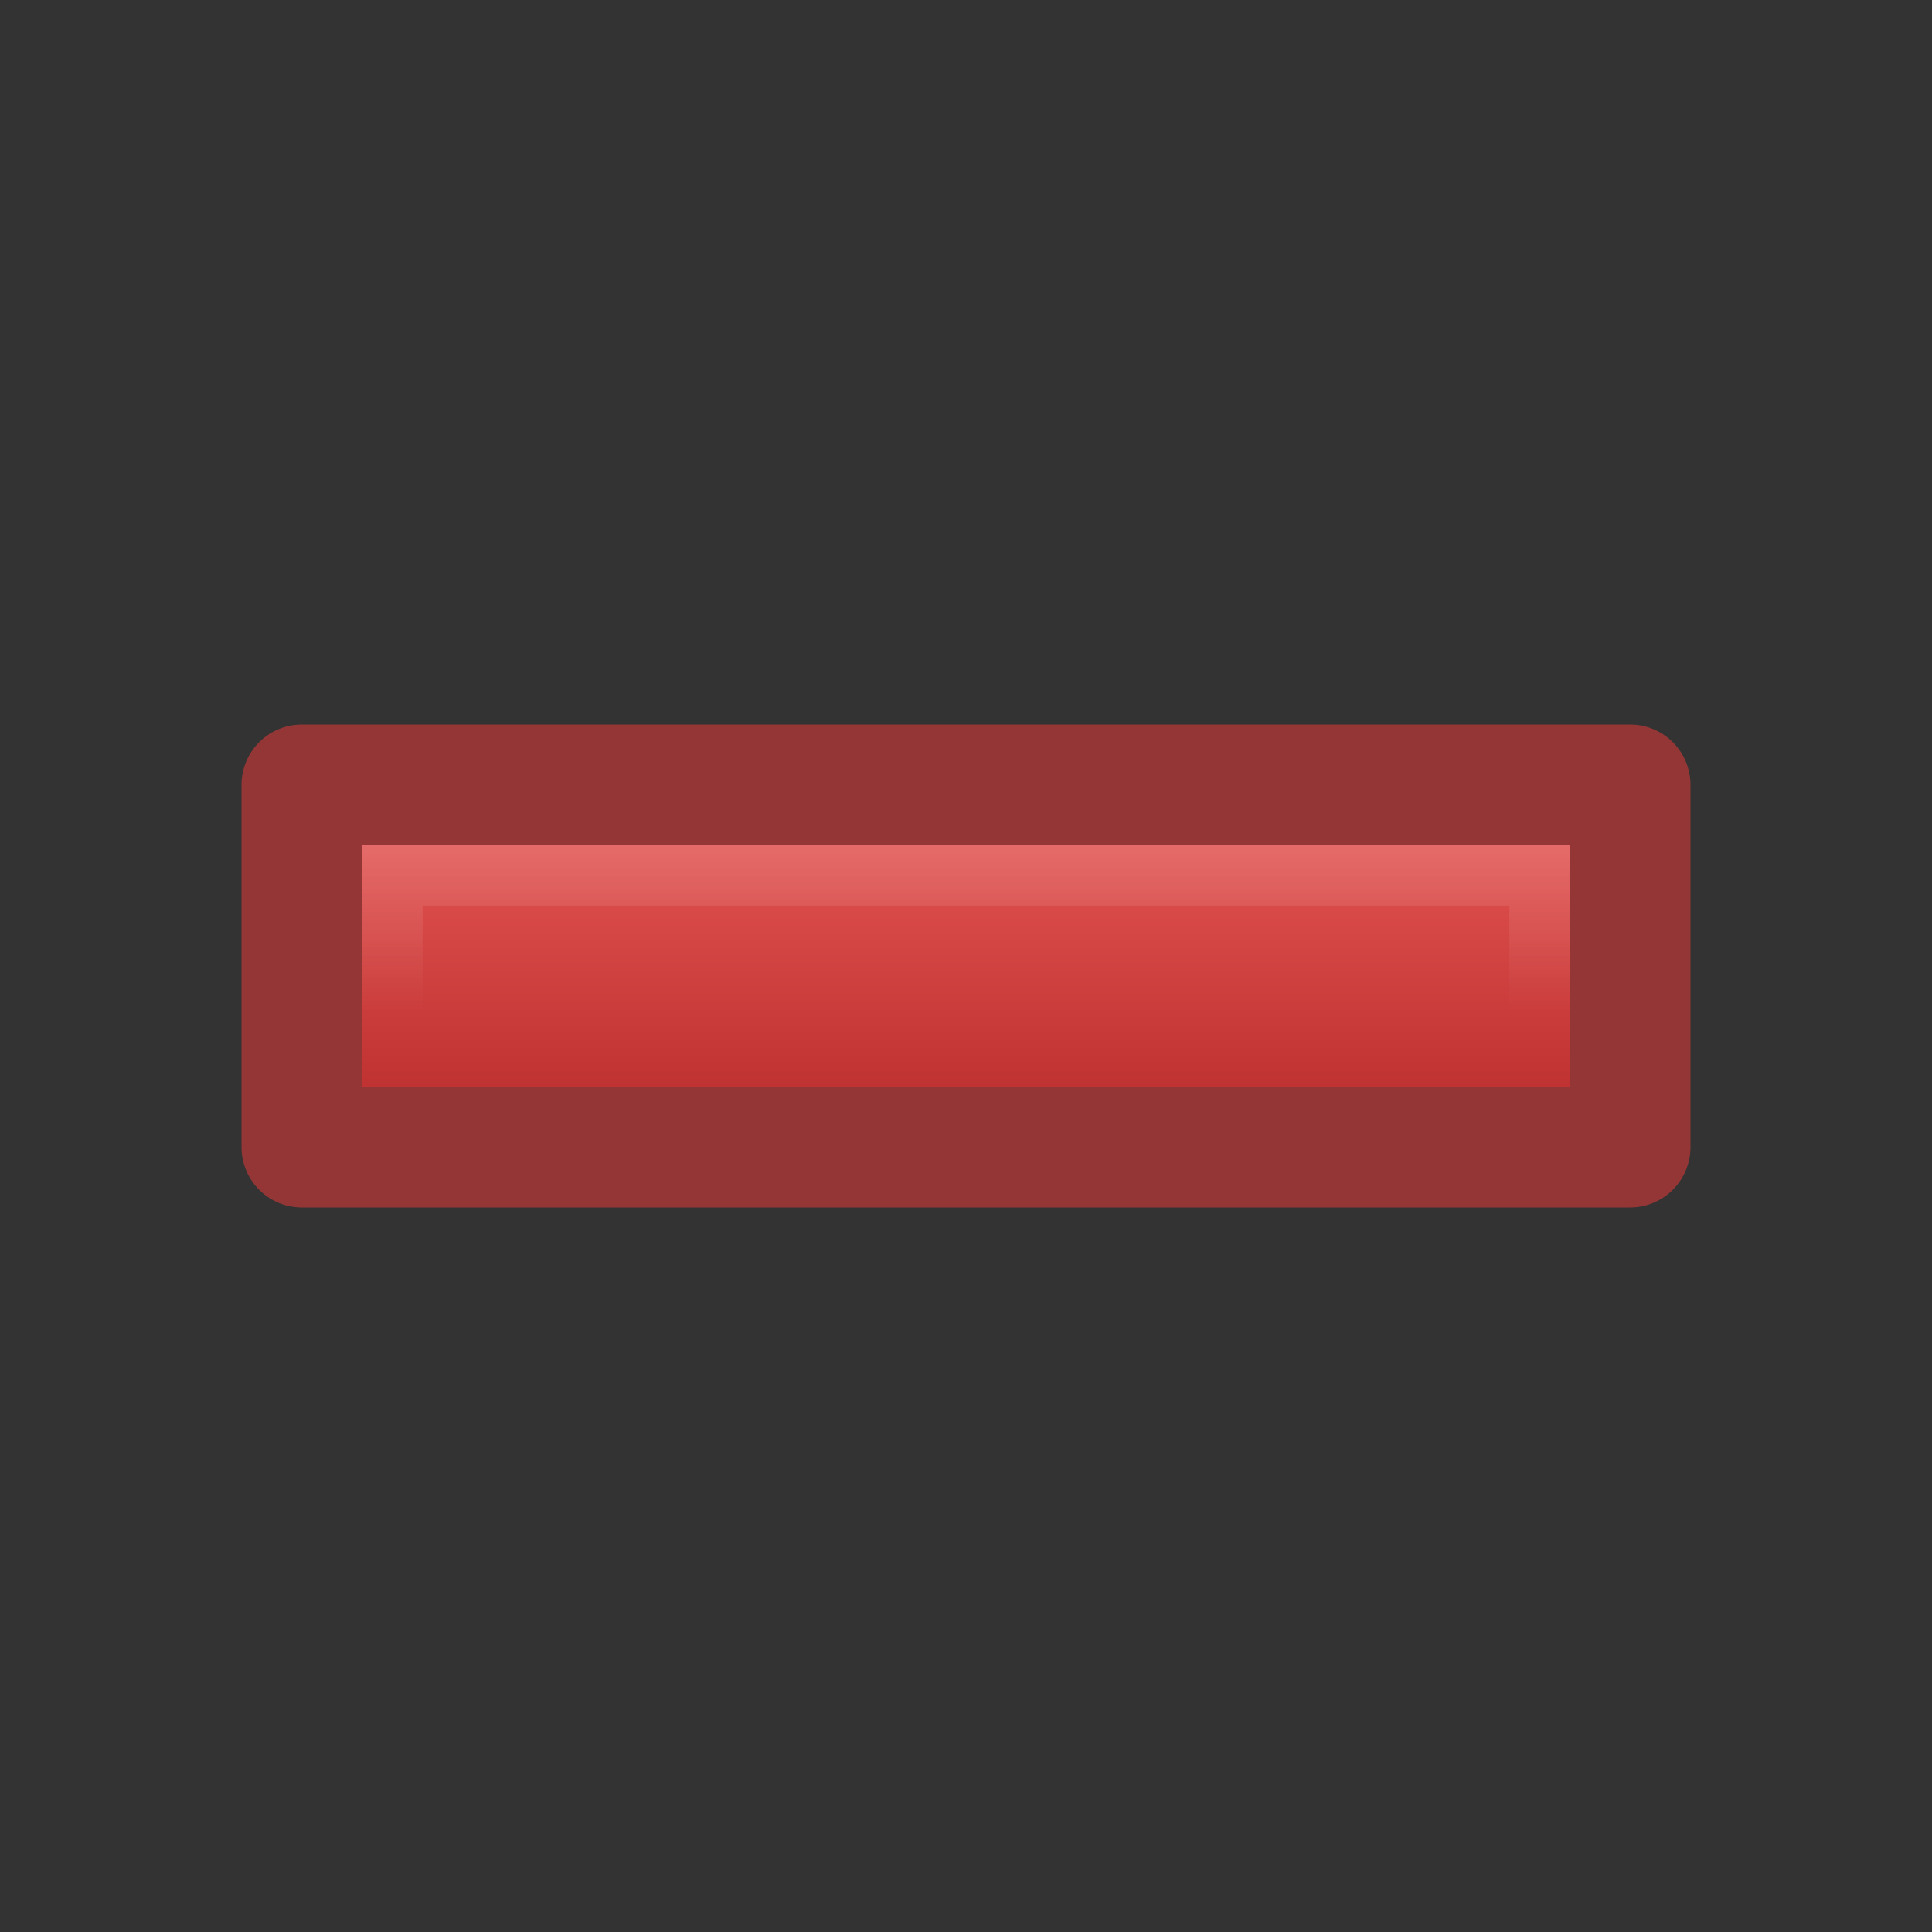 <?xml version="1.0" encoding="UTF-8" standalone="no"?>
<!-- Created with Inkscape (http://www.inkscape.org/) -->

<svg
   xmlns:osb="http://www.openswatchbook.org/uri/2009/osb"
   xmlns:dc="http://purl.org/dc/elements/1.1/"
   xmlns:cc="http://creativecommons.org/ns#"
   xmlns:rdf="http://www.w3.org/1999/02/22-rdf-syntax-ns#"
   xmlns:svg="http://www.w3.org/2000/svg"
   xmlns="http://www.w3.org/2000/svg"
   xmlns:xlink="http://www.w3.org/1999/xlink"
   xmlns:sodipodi="http://sodipodi.sourceforge.net/DTD/sodipodi-0.dtd"
   xmlns:inkscape="http://www.inkscape.org/namespaces/inkscape"
   width="16"
   height="16"
   id="svg2"
   version="1.1"
   inkscape:version="0.91 r13725"
   sodipodi:docname="remove.svg">
  <rect width="100%" height="100%" fill="#333333" stroke="none"/>
  <defs
     id="defs4">
    <linearGradient
       inkscape:collect="always"
       id="linearGradient3963">
      <stop
         style="stop-color:#ffffff;stop-opacity:1;"
         offset="0"
         id="stop3965" />
      <stop
         style="stop-color:#ffffff;stop-opacity:0;"
         offset="1"
         id="stop3967" />
    </linearGradient>
    <linearGradient
       id="linearGradient3800"
       osb:paint="gradient">
      <stop
         style="stop-color:#da3f3f;stop-opacity:1;"
         offset="0"
         id="stop3802" />
      <stop
         style="stop-color:#ce3c3c;stop-opacity:1;"
         offset="1"
         id="stop3804" />
    </linearGradient>
    <linearGradient
       inkscape:collect="always"
       xlink:href="#linearGradient5351-2"
       id="linearGradient5349"
       x1="257.64"
       y1="212.665"
       x2="257.64"
       y2="296.882"
       gradientUnits="userSpaceOnUse"
       gradientTransform="matrix(0.031,0,0,0.029,0.083,1036.978)" />
    <linearGradient
       id="linearGradient5351-2">
      <stop
         id="stop5353-1"
         offset="0"
         style="stop-color:#e45552;stop-opacity:1;" />
      <stop
         id="stop5355-5"
         offset="1"
         style="stop-color:#bc2f2f;stop-opacity:1;" />
    </linearGradient>
    <linearGradient
       inkscape:collect="always"
       xlink:href="#linearGradient3963"
       id="linearGradient3969"
       x1="33.572"
       y1="930.927"
       x2="33.572"
       y2="1025.955"
       gradientUnits="userSpaceOnUse"
       gradientTransform="matrix(0.211,0,0,0.099,1.263,943.173)" />
  </defs>
  <sodipodi:namedview
     id="base"
     pagecolor="#ffffff"
     bordercolor="#0acc00"
     borderopacity="1"
     inkscape:pageopacity="0.0"
     inkscape:pageshadow="2"
     inkscape:zoom="32"
     inkscape:cx="7.8312383"
     inkscape:cy="9.2788158"
     inkscape:document-units="px"
     inkscape:current-layer="layer1"
     showgrid="false"
     inkscape:showpageshadow="false"
     inkscape:window-width="1440"
     inkscape:window-height="830"
     inkscape:window-x="0"
     inkscape:window-y="24"
     inkscape:window-maximized="1"
     showguides="true"
     inkscape:guide-bbox="true" />
  <g
     inkscape:label="Layer 1"
     inkscape:groupmode="layer"
     id="layer1"
     transform="translate(0,-1036.362)">
    <rect
       style="fill:url(#linearGradient5349);fill-opacity:1;stroke:#953636;stroke-width:1;stroke-linejoin:round;stroke-miterlimit:4;stroke-opacity:1;stroke-dasharray:none"
       id="rect5341"
       width="11"
       height="3"
       x="2.5"
       y="1042.862" />
    <rect
       style="opacity:1;fill:none;stroke:url(#linearGradient3969);stroke-width:0.5;stroke-miterlimit:4;stroke-opacity:1;stroke-dasharray:none"
       id="rect3961"
       width="9.5"
       height="1.5"
       x="3.25"
       y="1043.612" />
  </g>
</svg>
